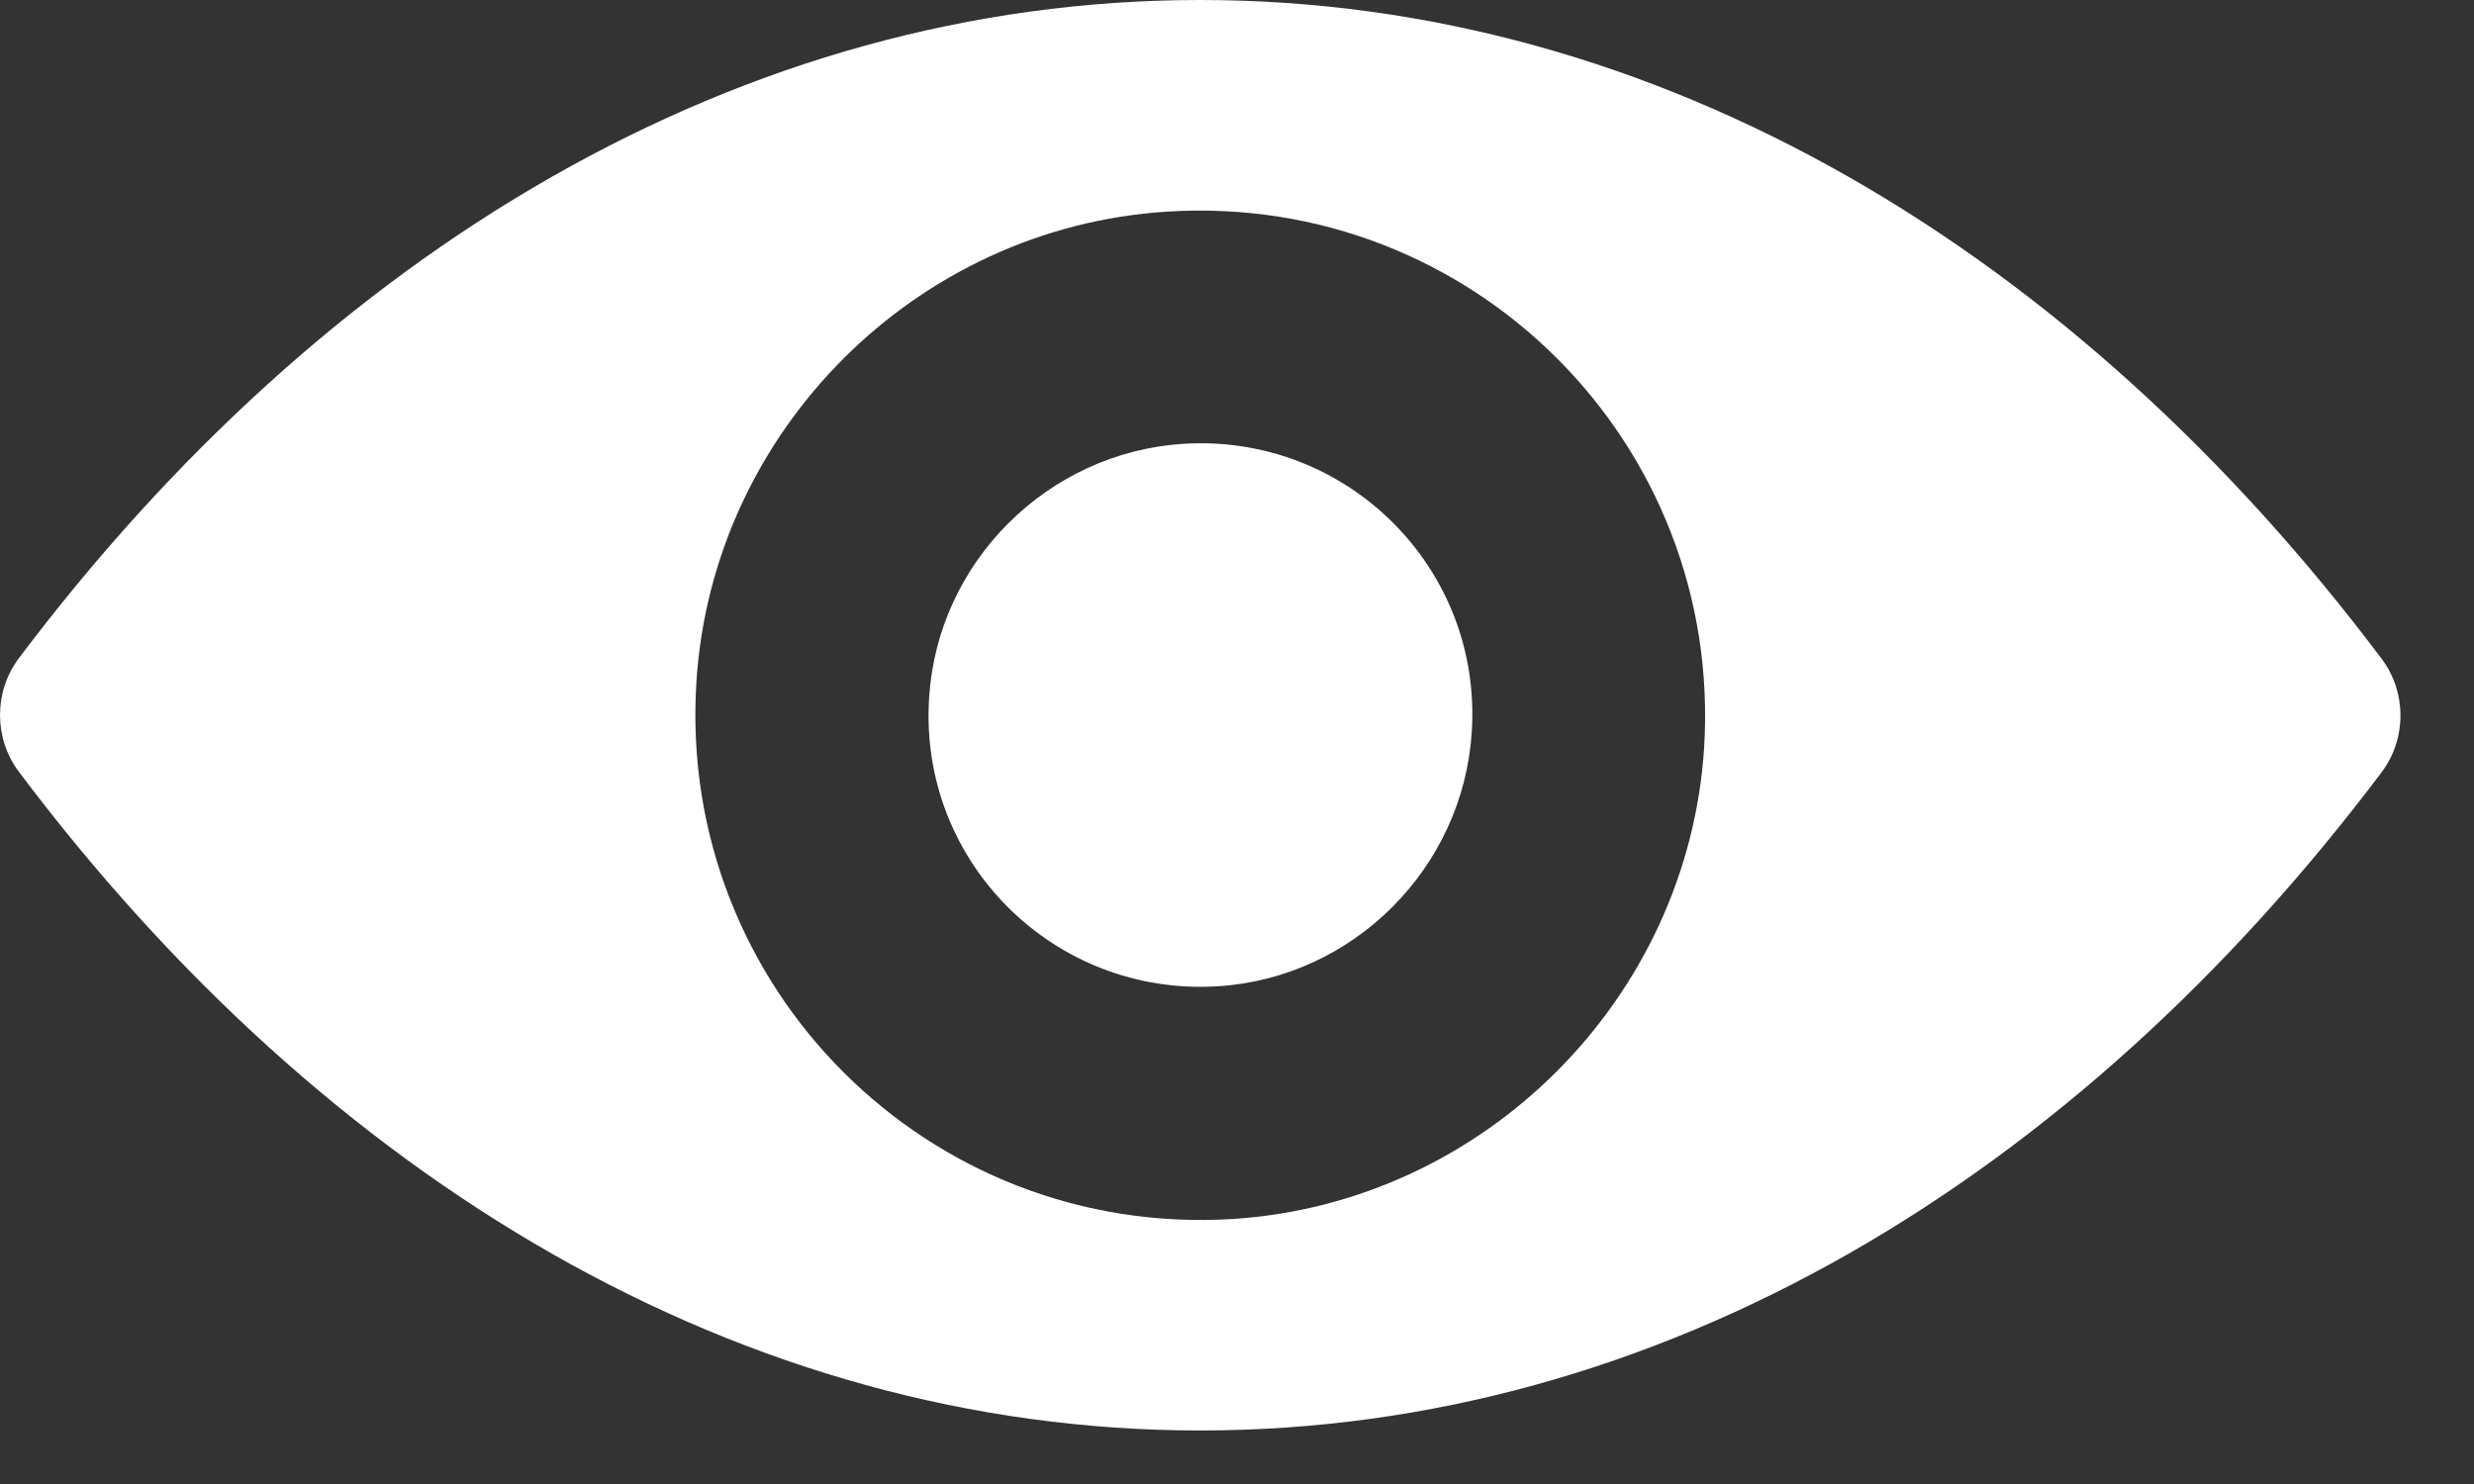 <svg width="25" height="15" viewBox="0 0 25 15" fill="none" xmlns="http://www.w3.org/2000/svg">
<rect x="0" y="0" width="25" height="15" fill="#333333" stroke="none"/>
<path d="M12.128 0C7.494 0 3.291 2.536 0.19 6.654C-0.063 6.991 -0.063 7.463 0.19 7.8C3.291 11.924 7.494 14.459 12.128 14.459C16.763 14.459 20.966 11.924 24.067 7.805C24.32 7.468 24.32 6.996 24.067 6.659C20.966 2.536 16.763 0 12.128 0ZM12.461 12.321C9.384 12.514 6.844 9.979 7.037 6.897C7.196 4.357 9.255 2.297 11.796 2.139C14.872 1.945 17.413 4.481 17.22 7.562C17.056 10.098 14.996 12.157 12.461 12.321ZM12.307 9.969C10.65 10.073 9.28 8.708 9.389 7.051C9.474 5.682 10.585 4.575 11.955 4.486C13.612 4.381 14.982 5.746 14.872 7.403C14.783 8.778 13.672 9.884 12.307 9.969Z" fill="#FFFFFF"/>
</svg>
